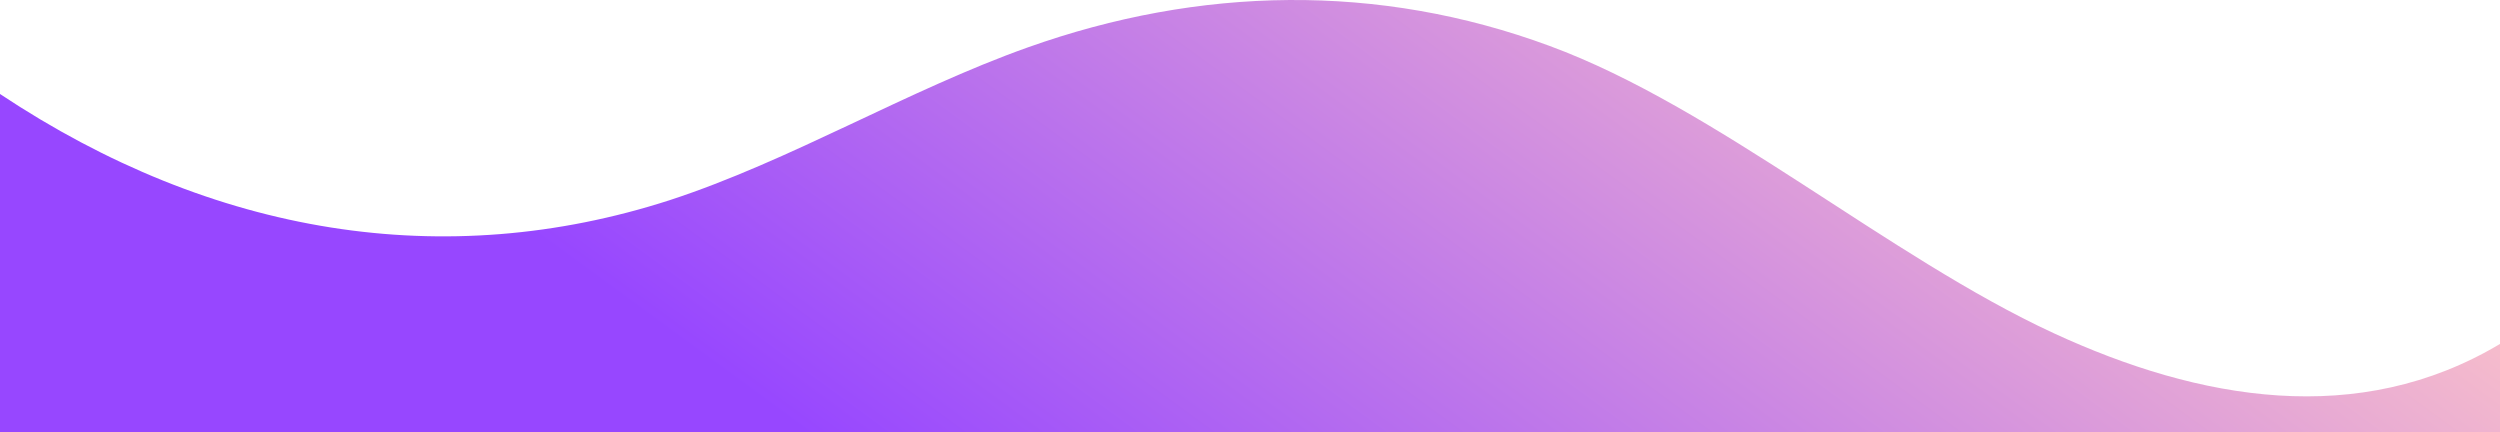 <svg width="1920" height="332" viewBox="0 0 1920 332" fill="none" xmlns="http://www.w3.org/2000/svg">
<path d="M1577.06 255.809C1450.67 197.397 1318.05 82.424 1190.14 35.285C1058.53 -13.34 921.248 -10.508 789.424 36.379C696.88 69.272 607.024 123.506 514.224 153.764C341.781 209.356 163.945 181.145 0 72.189L0 332H1920V264.138C1811.5 328.971 1689.14 307.631 1577.06 255.809Z" fill="url(#paint0_linear_128_9)"/>
<defs>
<linearGradient id="paint0_linear_128_9" x1="734.5" y1="417.905" x2="1267.52" y2="-310.752" gradientUnits="userSpaceOnUse">
<stop stop-color="#9747FF"/>
<stop offset="1" stop-color="#FFC7C7"/>
</linearGradient>
</defs>
</svg>
